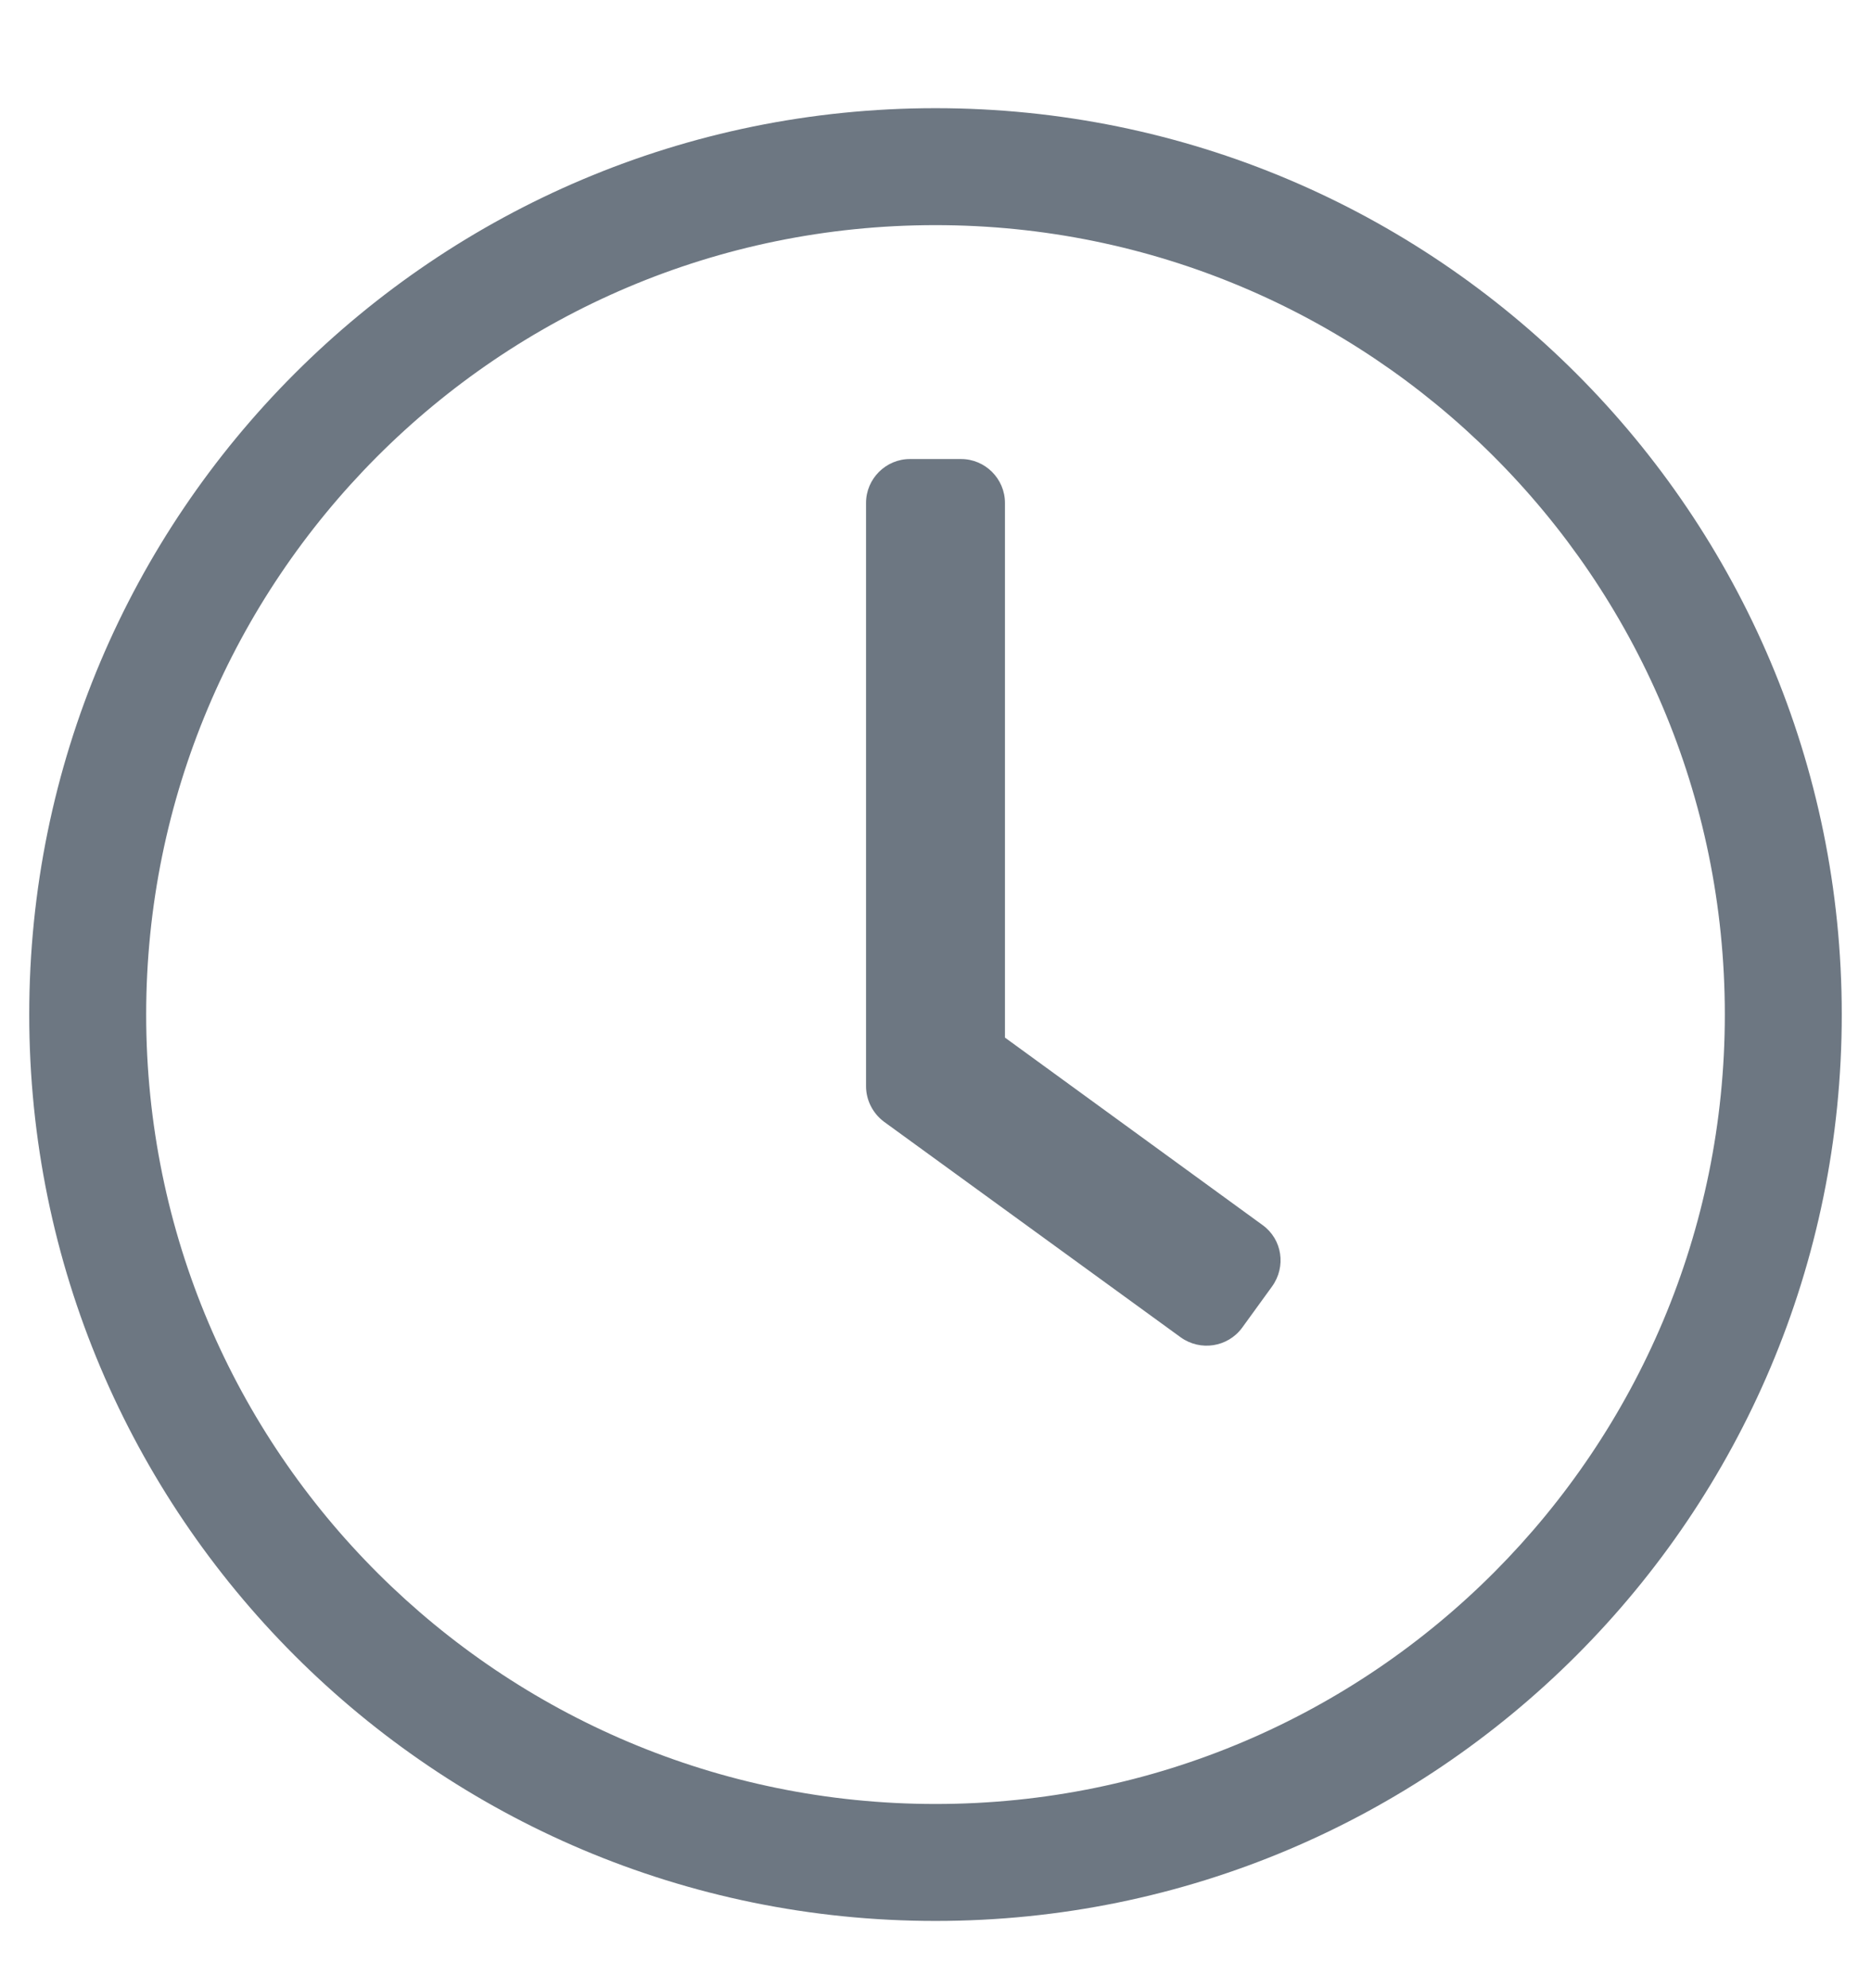 <svg width="16" height="17" viewBox="0 0 16 17" fill="none" xmlns="http://www.w3.org/2000/svg">
<g clip-path="url(#clip0_24_80)">
<path d="M8 0.925C3.719 0.925 0.25 4.394 0.25 8.675C0.25 12.956 3.719 16.425 8 16.425C12.281 16.425 15.75 12.956 15.75 8.675C15.75 4.394 12.281 0.925 8 0.925ZM14.75 8.675C14.75 12.385 11.747 15.425 8 15.425C4.291 15.425 1.25 12.422 1.25 8.675C1.25 4.966 4.253 1.925 8 1.925C11.709 1.925 14.75 4.928 14.75 8.675ZM10.097 11.435L7.559 9.591C7.463 9.519 7.406 9.406 7.406 9.288V4.3C7.406 4.094 7.575 3.925 7.781 3.925H8.219C8.425 3.925 8.594 4.094 8.594 4.3V8.872L10.797 10.475C10.966 10.597 11 10.831 10.878 11L10.622 11.353C10.5 11.519 10.266 11.556 10.097 11.435V11.435Z" fill="#6D7782"/>
</g>
<defs>
<clipPath id="clip0_24_80">
<rect width="16" height="16" fill="white" transform="translate(0 0.675)"/>
</clipPath>
</defs>
</svg>
